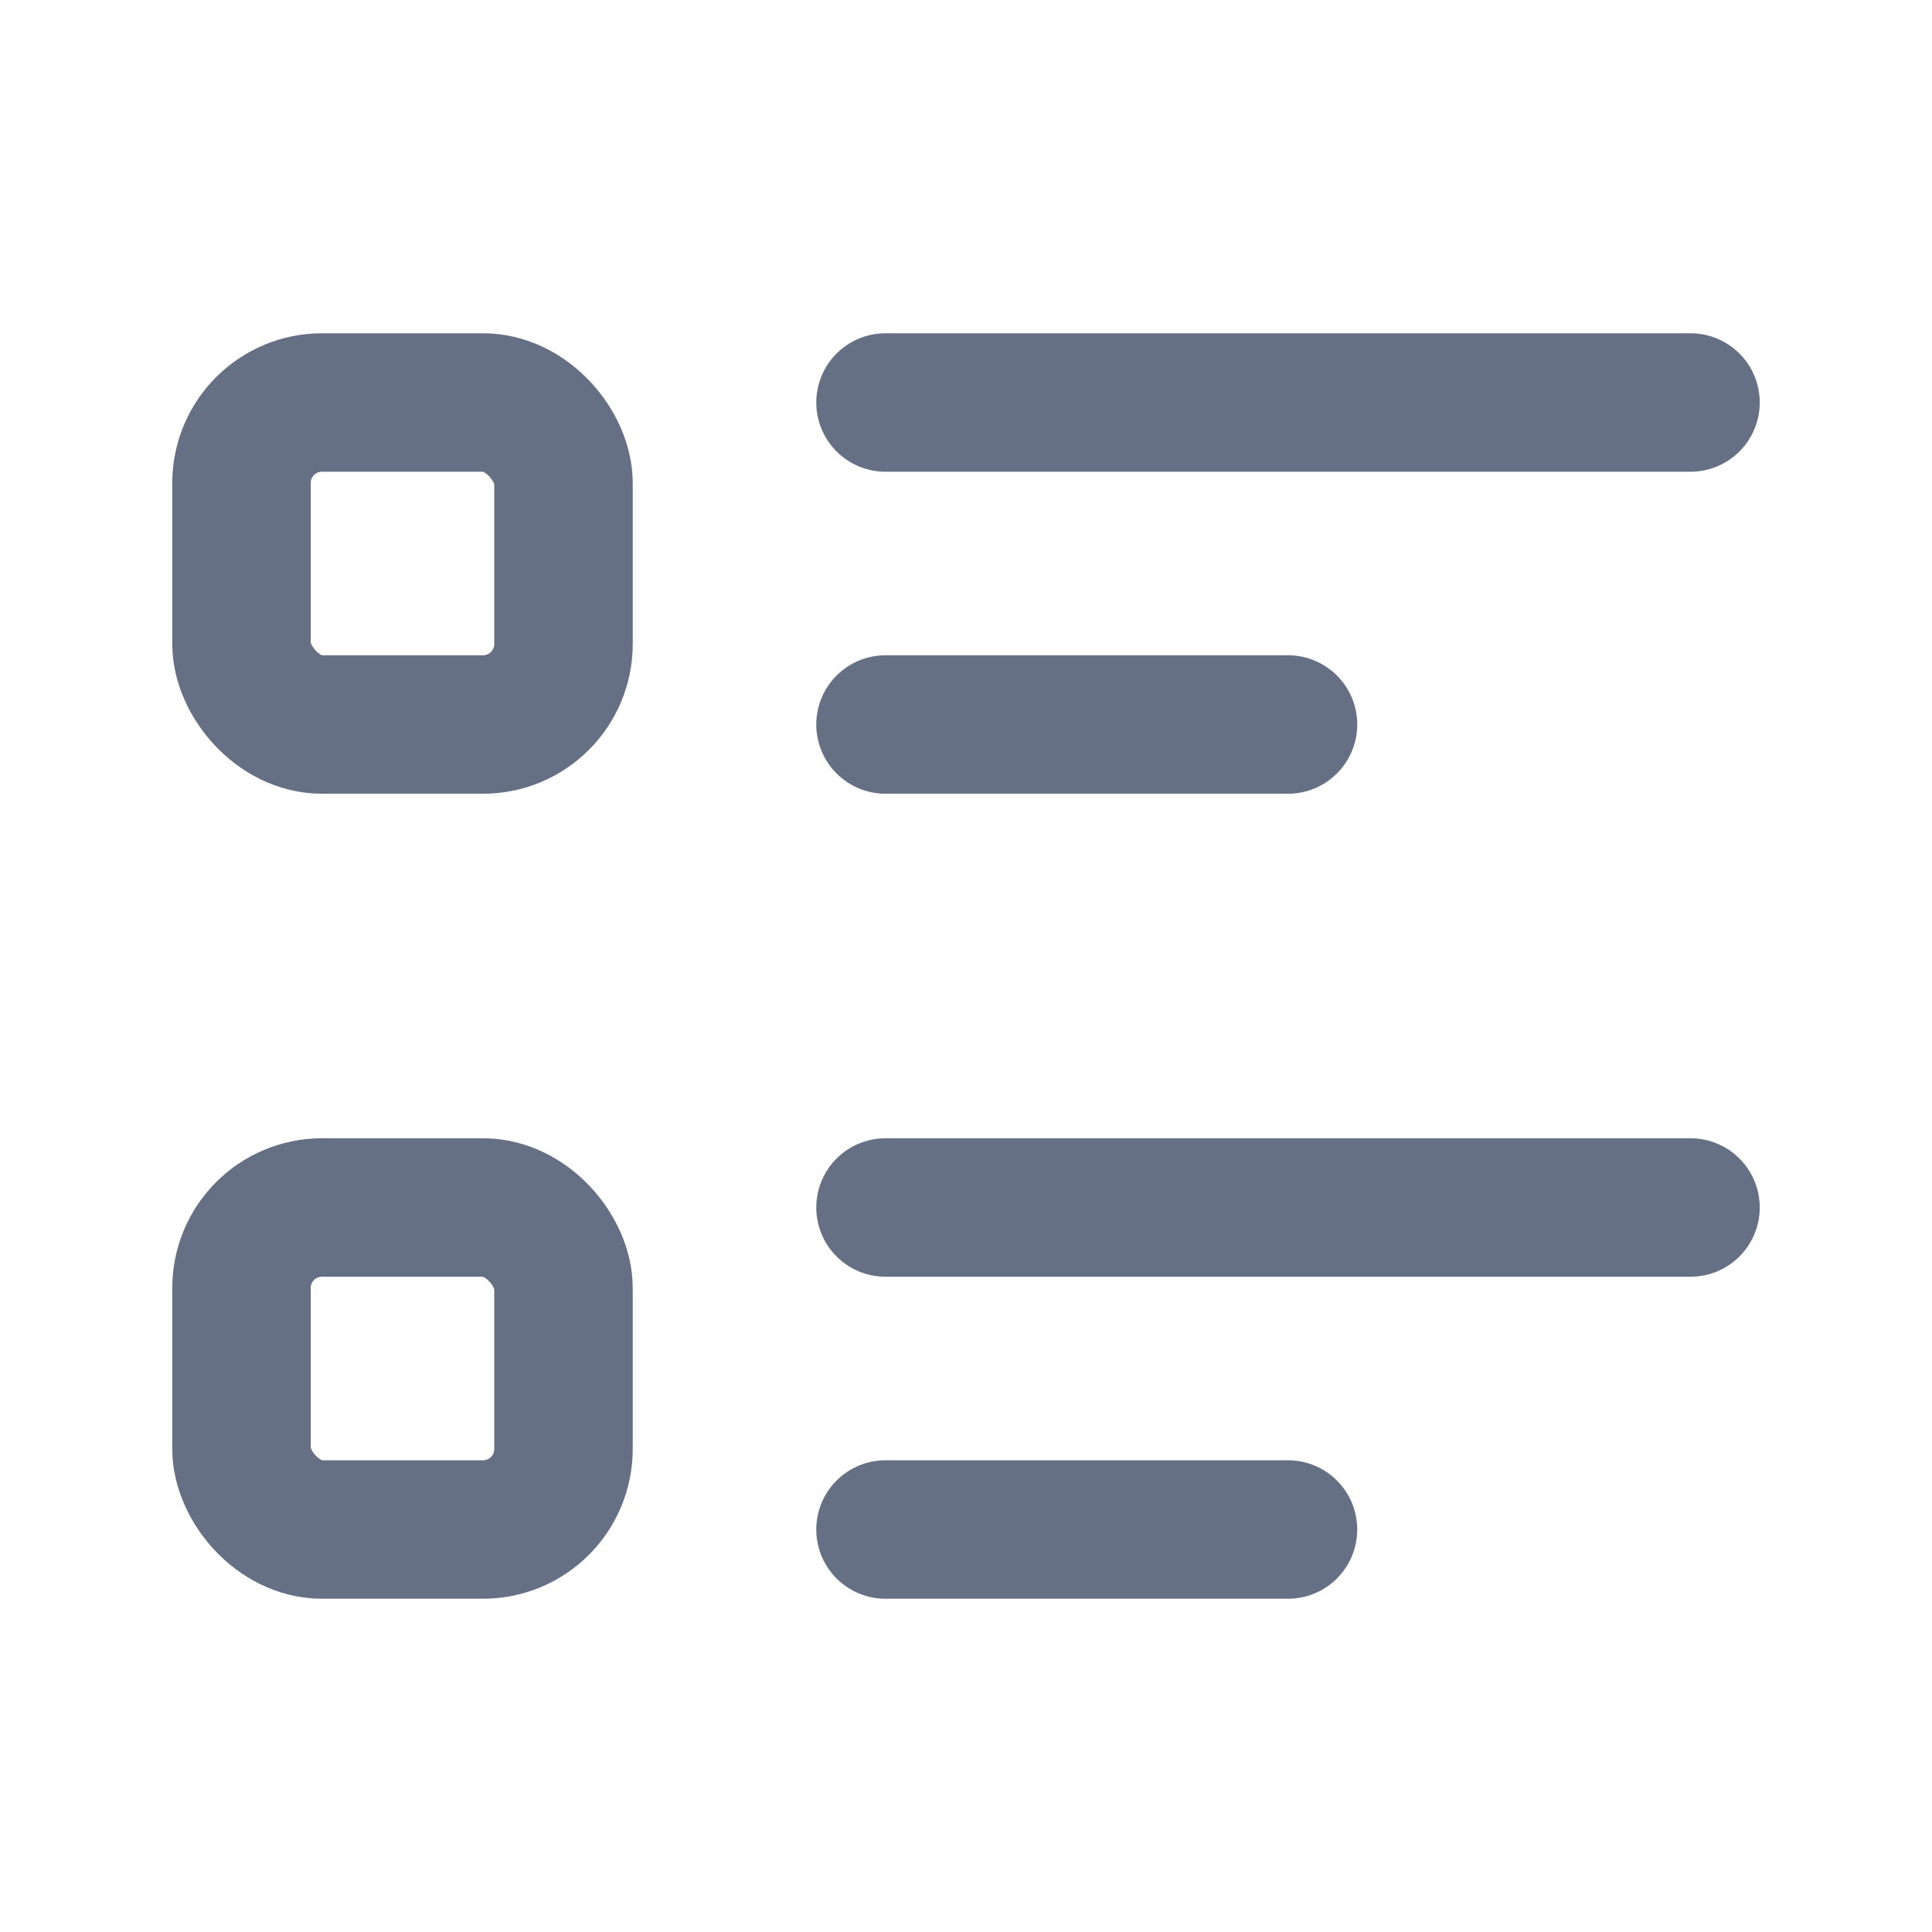 <svg width="24" height="24" viewBox="0 0 24 24" fill="none" xmlns="http://www.w3.org/2000/svg">
<path d="M11 5H21" stroke="#667085" stroke-width="1.72" stroke-linecap="round" stroke-linejoin="round"/>
<path d="M11 9H16" stroke="#667085" stroke-width="1.72" stroke-linecap="round" stroke-linejoin="round"/>
<rect x="3" y="5" width="4" height="4" rx="1" stroke="#667085" stroke-width="1.72" stroke-linecap="round" stroke-linejoin="round"/>
<path d="M11 15H21" stroke="#667085" stroke-width="1.72" stroke-linecap="round" stroke-linejoin="round"/>
<path d="M11 19H16" stroke="#667085" stroke-width="1.72" stroke-linecap="round" stroke-linejoin="round"/>
<rect x="3" y="15" width="4" height="4" rx="1" stroke="#667085" stroke-width="1.72" stroke-linecap="round" stroke-linejoin="round"/>
</svg>
